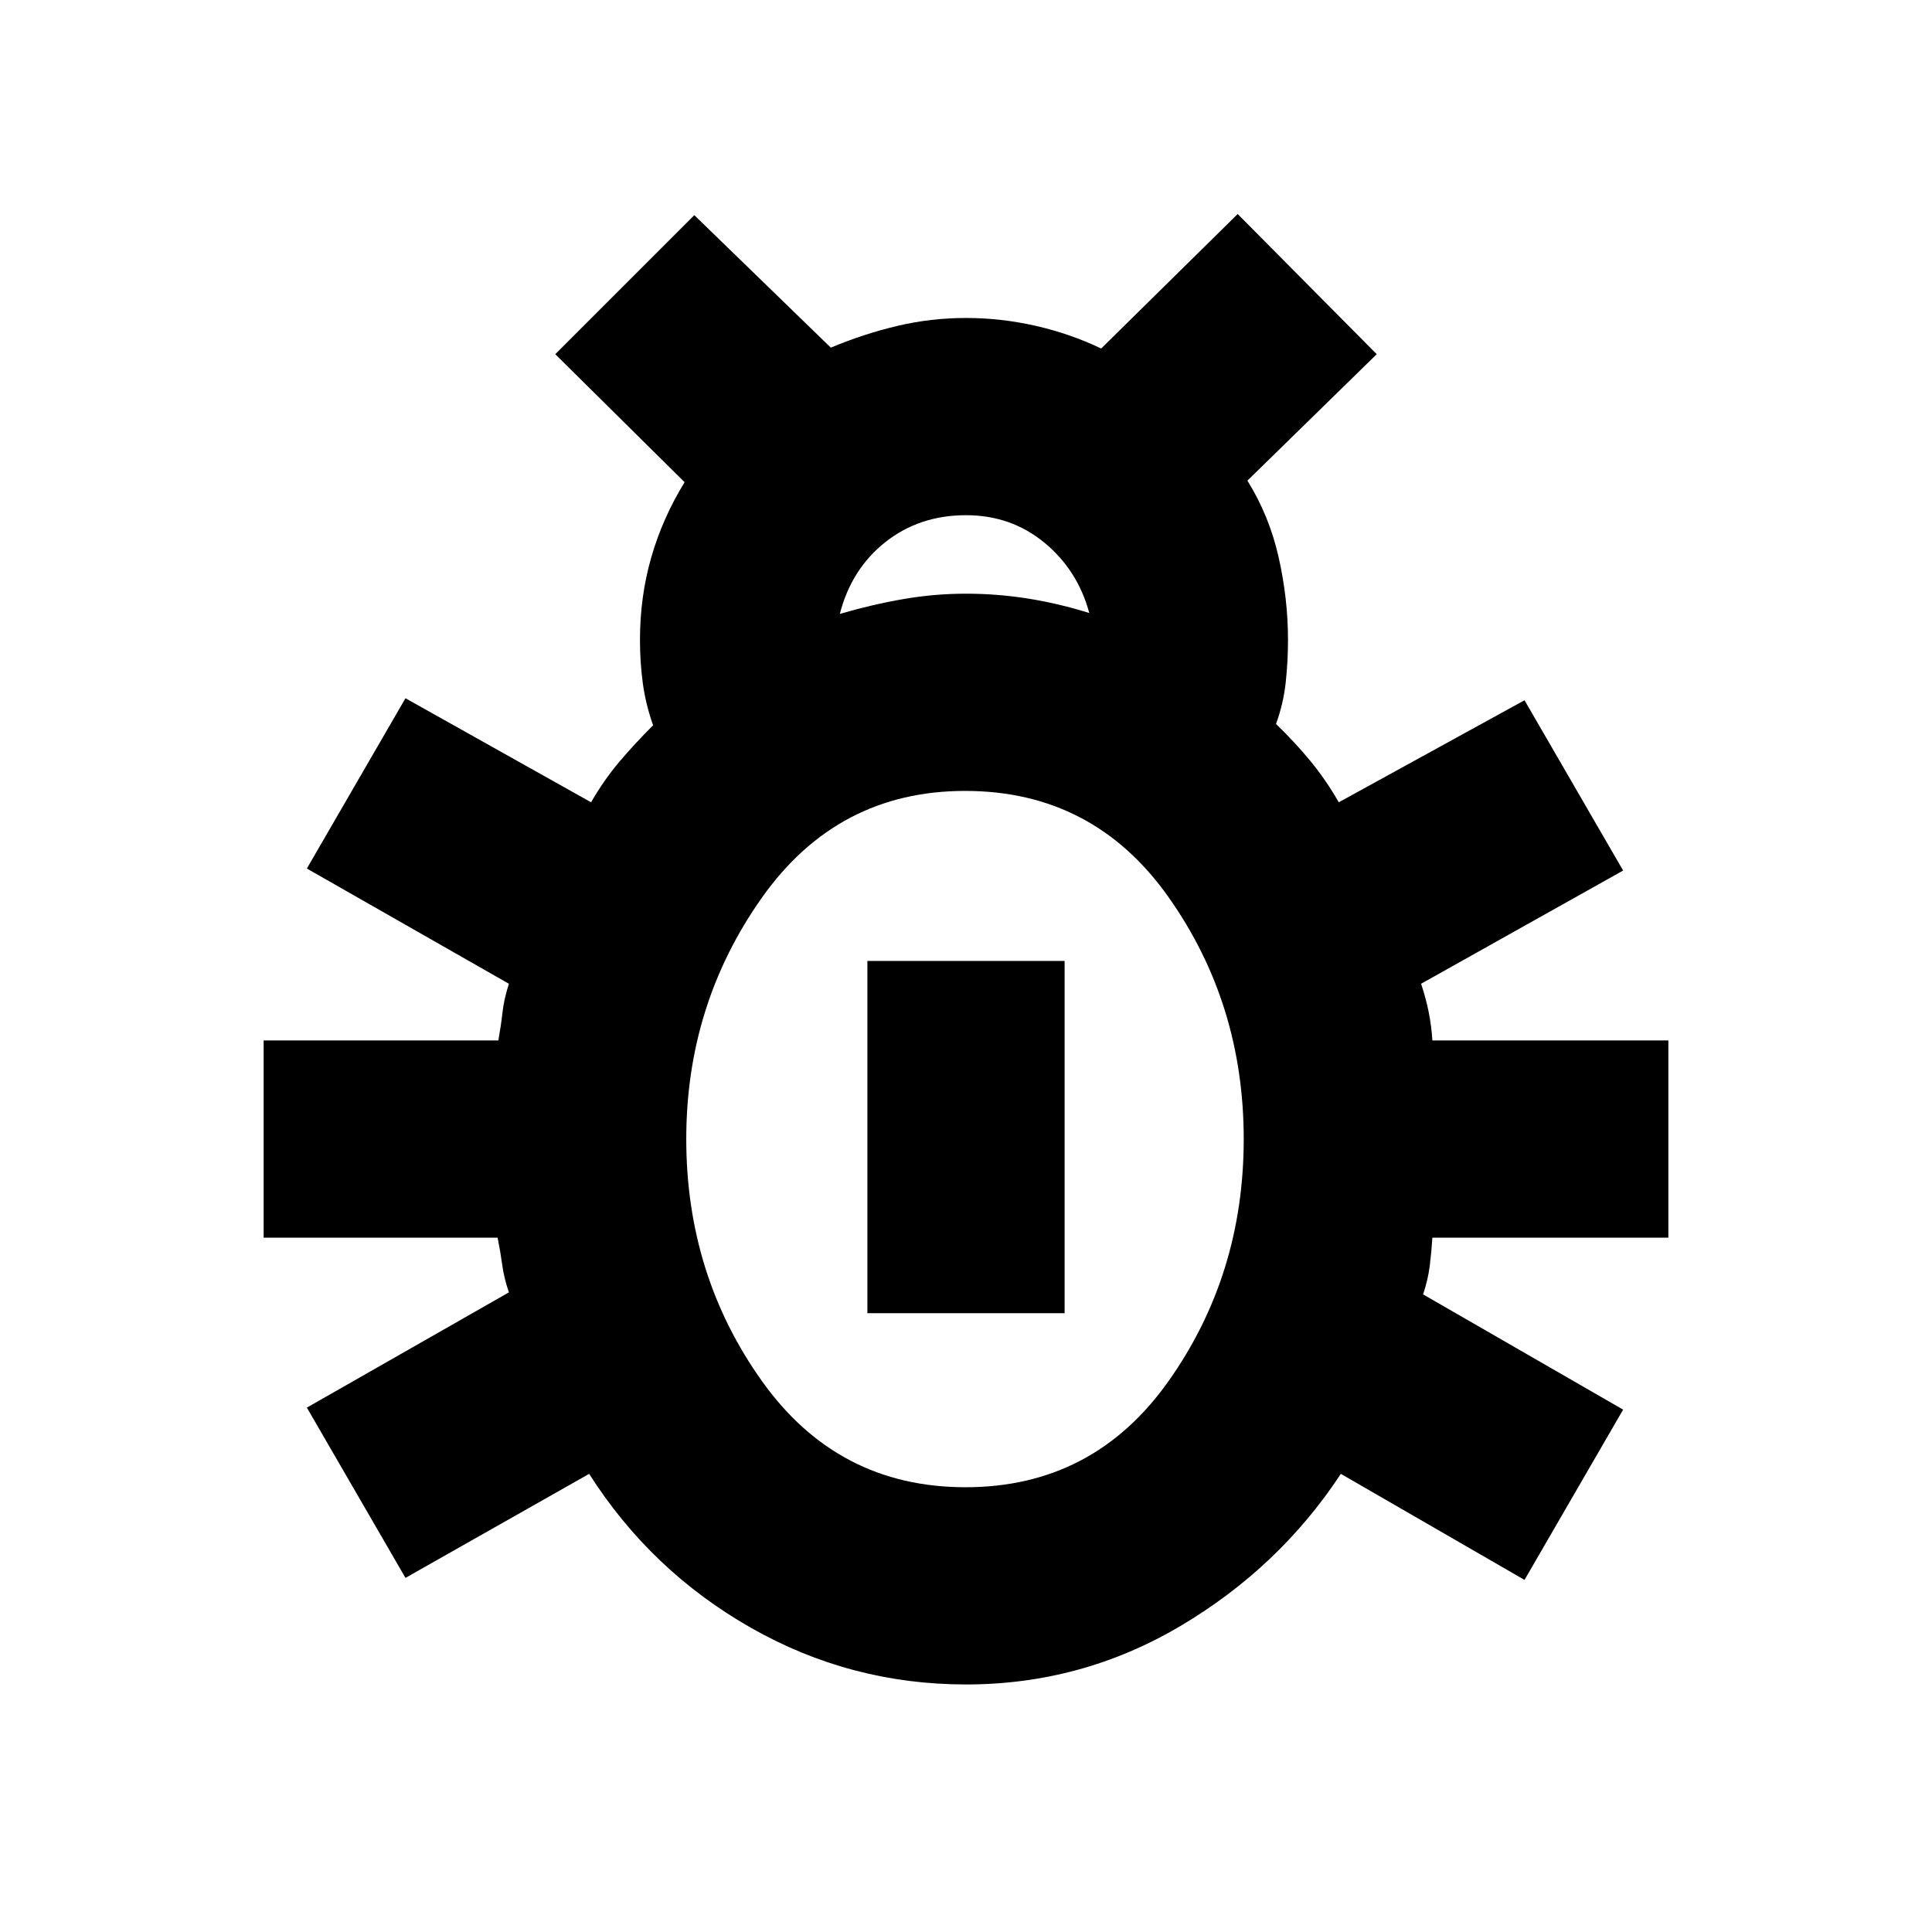 <svg xmlns="http://www.w3.org/2000/svg" height="20" viewBox="0 -960 960 960" width="20"><path d="M480-122.999q-57.435 0-107-28.239t-80.261-76.412l-91.261 51.695-49.001-84.61 100.392-57.261q-2.435-7.119-3.304-13.586-.87-6.467-2.305-13.587H130.999V-443h116.636q1.31-7.358 2.055-13.961.744-6.604 3.179-14.212l-100.392-57.261 49.001-84.61 92.218 51.696q6.478-11.174 13.999-20.065 7.522-8.891 16.826-18.196-3.695-10.446-5.109-20.892-1.413-10.446-1.413-21.458 0-21.685 5.652-41.233 5.653-19.548 16.522-37.206l-64.261-63.603L345-853.089l67.826 65.827q16.435-6.87 33.087-10.805 16.652-3.934 34.087-3.934 17.435 0 34.551 3.889 17.115 3.889 32.623 11.284L615-853.654l69.088 69.653-64.261 62.826q10.869 17.435 15.522 38.087 4.652 20.653 4.652 40.991 0 10.618-1.131 21.148-1.13 10.53-4.826 20.695 9.304 8.95 17.043 18.341 7.739 9.391 14.143 20.565l92.292-50.696 49.001 84.61-100.392 56.261q2.435 7.285 3.804 14.207 1.37 6.923 1.805 13.966h117.261v98.001H711.74q-.435 7.044-1.305 13.966-.869 6.922-3.304 14.207l99.392 57.261-49.001 84.61-91.261-52.695q-30.696 46.608-79.761 75.63-49.065 29.021-106.5 29.021Zm-62.695-531.958q16.304-4.739 31.708-7.391t31-2.652q15.596 0 30.867 2.435 15.272 2.435 30.38 7.174-5.739-21.305-22.306-34.957Q502.386-704 480-704q-23.174 0-40.065 13.37-16.891 13.369-22.63 35.673ZM479.76-221q63.588 0 100.913-52.773 37.326-52.774 37.326-120.226 0-67.348-37.326-120.174-37.325-52.826-101.112-52.826-63.474 0-101.017 53.109-37.543 53.108-37.543 119.891 0 67.452 37.585 120.226Q416.172-221 479.76-221Zm-48.761-86.478v-175.043h98.002v175.043h-98.002Z"/></svg>